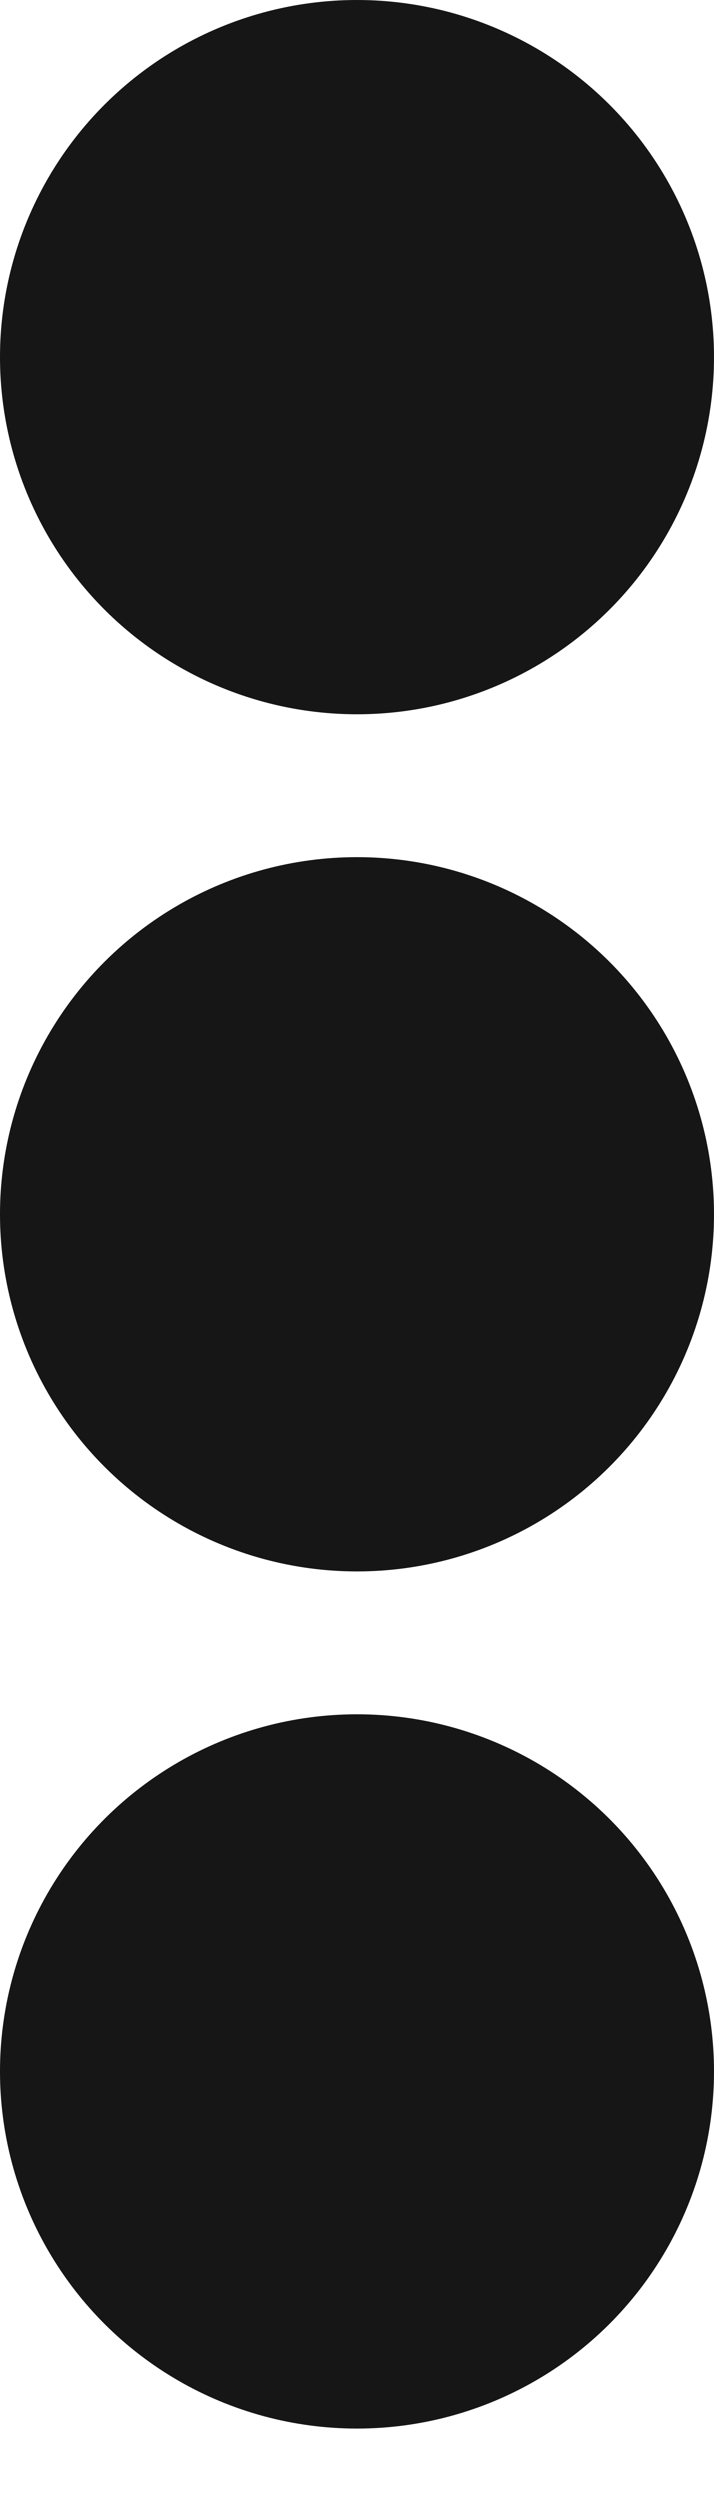 <svg width="6" height="21" viewBox="0 0 6 21" fill="none" xmlns="http://www.w3.org/2000/svg">
<circle cx="3" cy="3" r="3" transform="rotate(90 3 3)" fill="#161616"/>
<circle cx="3" cy="10.2" r="3" transform="rotate(90 3 10.2)" fill="#161616"/>
<circle cx="3" cy="17.4" r="3" transform="rotate(90 3 17.4)" fill="#161616"/>
</svg>
